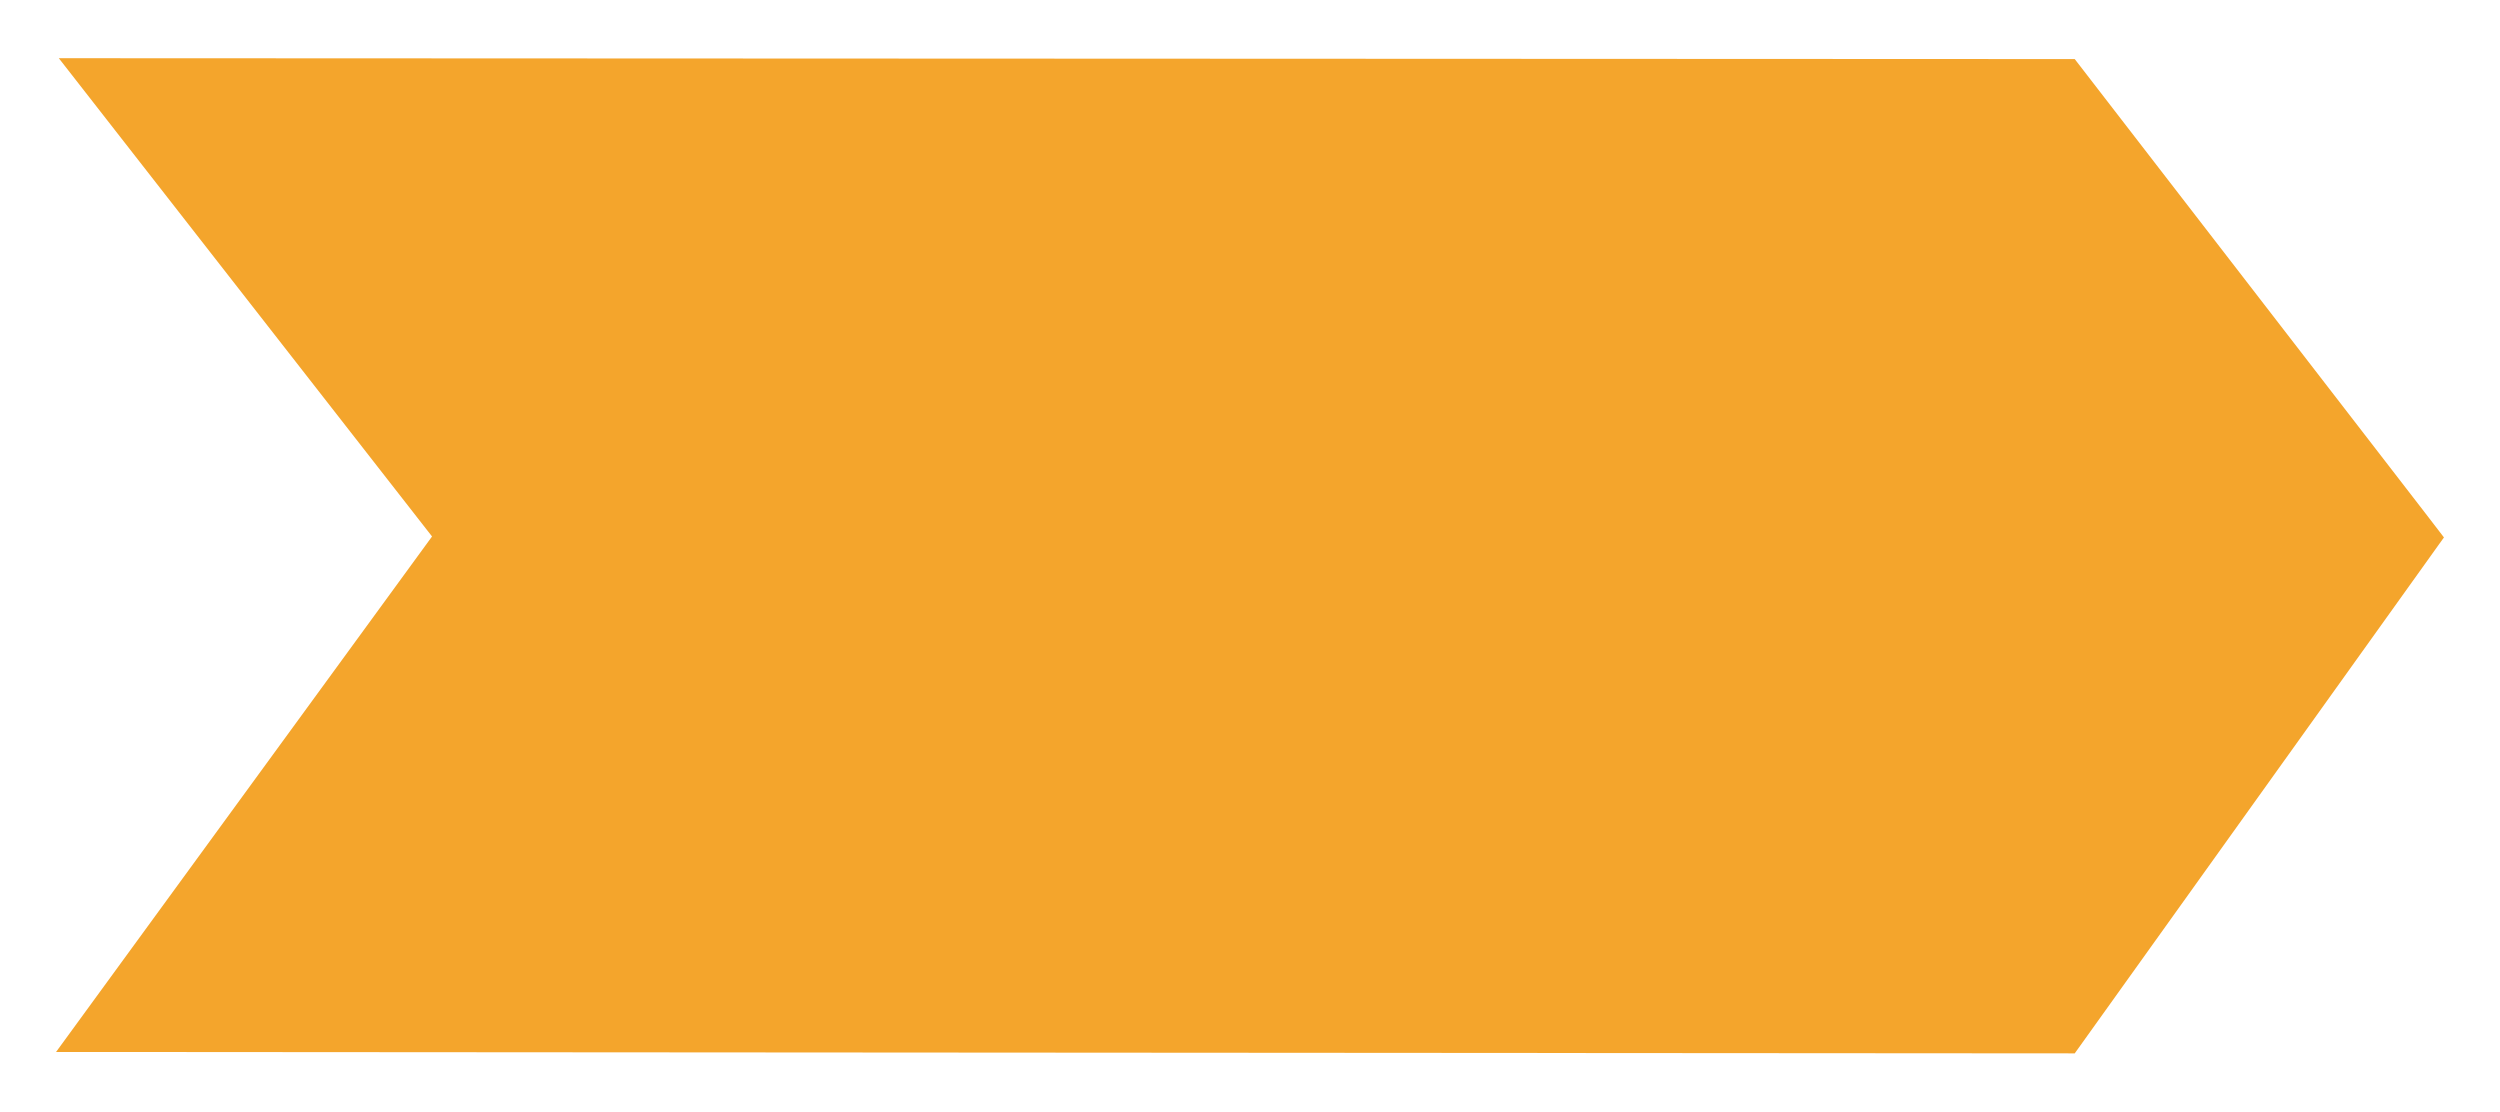 <svg xmlns:dc="http://purl.org/dc/elements/1.1/" xmlns:cc="http://creativecommons.org/ns#" xmlns:rdf="http://www.w3.org/1999/02/22-rdf-syntax-ns#" xmlns:svg="http://www.w3.org/2000/svg" xmlns="http://www.w3.org/2000/svg" viewBox="0 0 290.078 128.977" height="128.977" width="290.078" id="svg2" version="1.1">
  <path style="fill:#f39f1f;fill-opacity:0.941;stroke-width:0.925" d="M 6.504,122.062 50.13,62.248 6.824,6.754 240.733,6.854 l 40.524,52.487 2.317,3.017 -42.841,59.866 z" id="path851" />
</svg>
